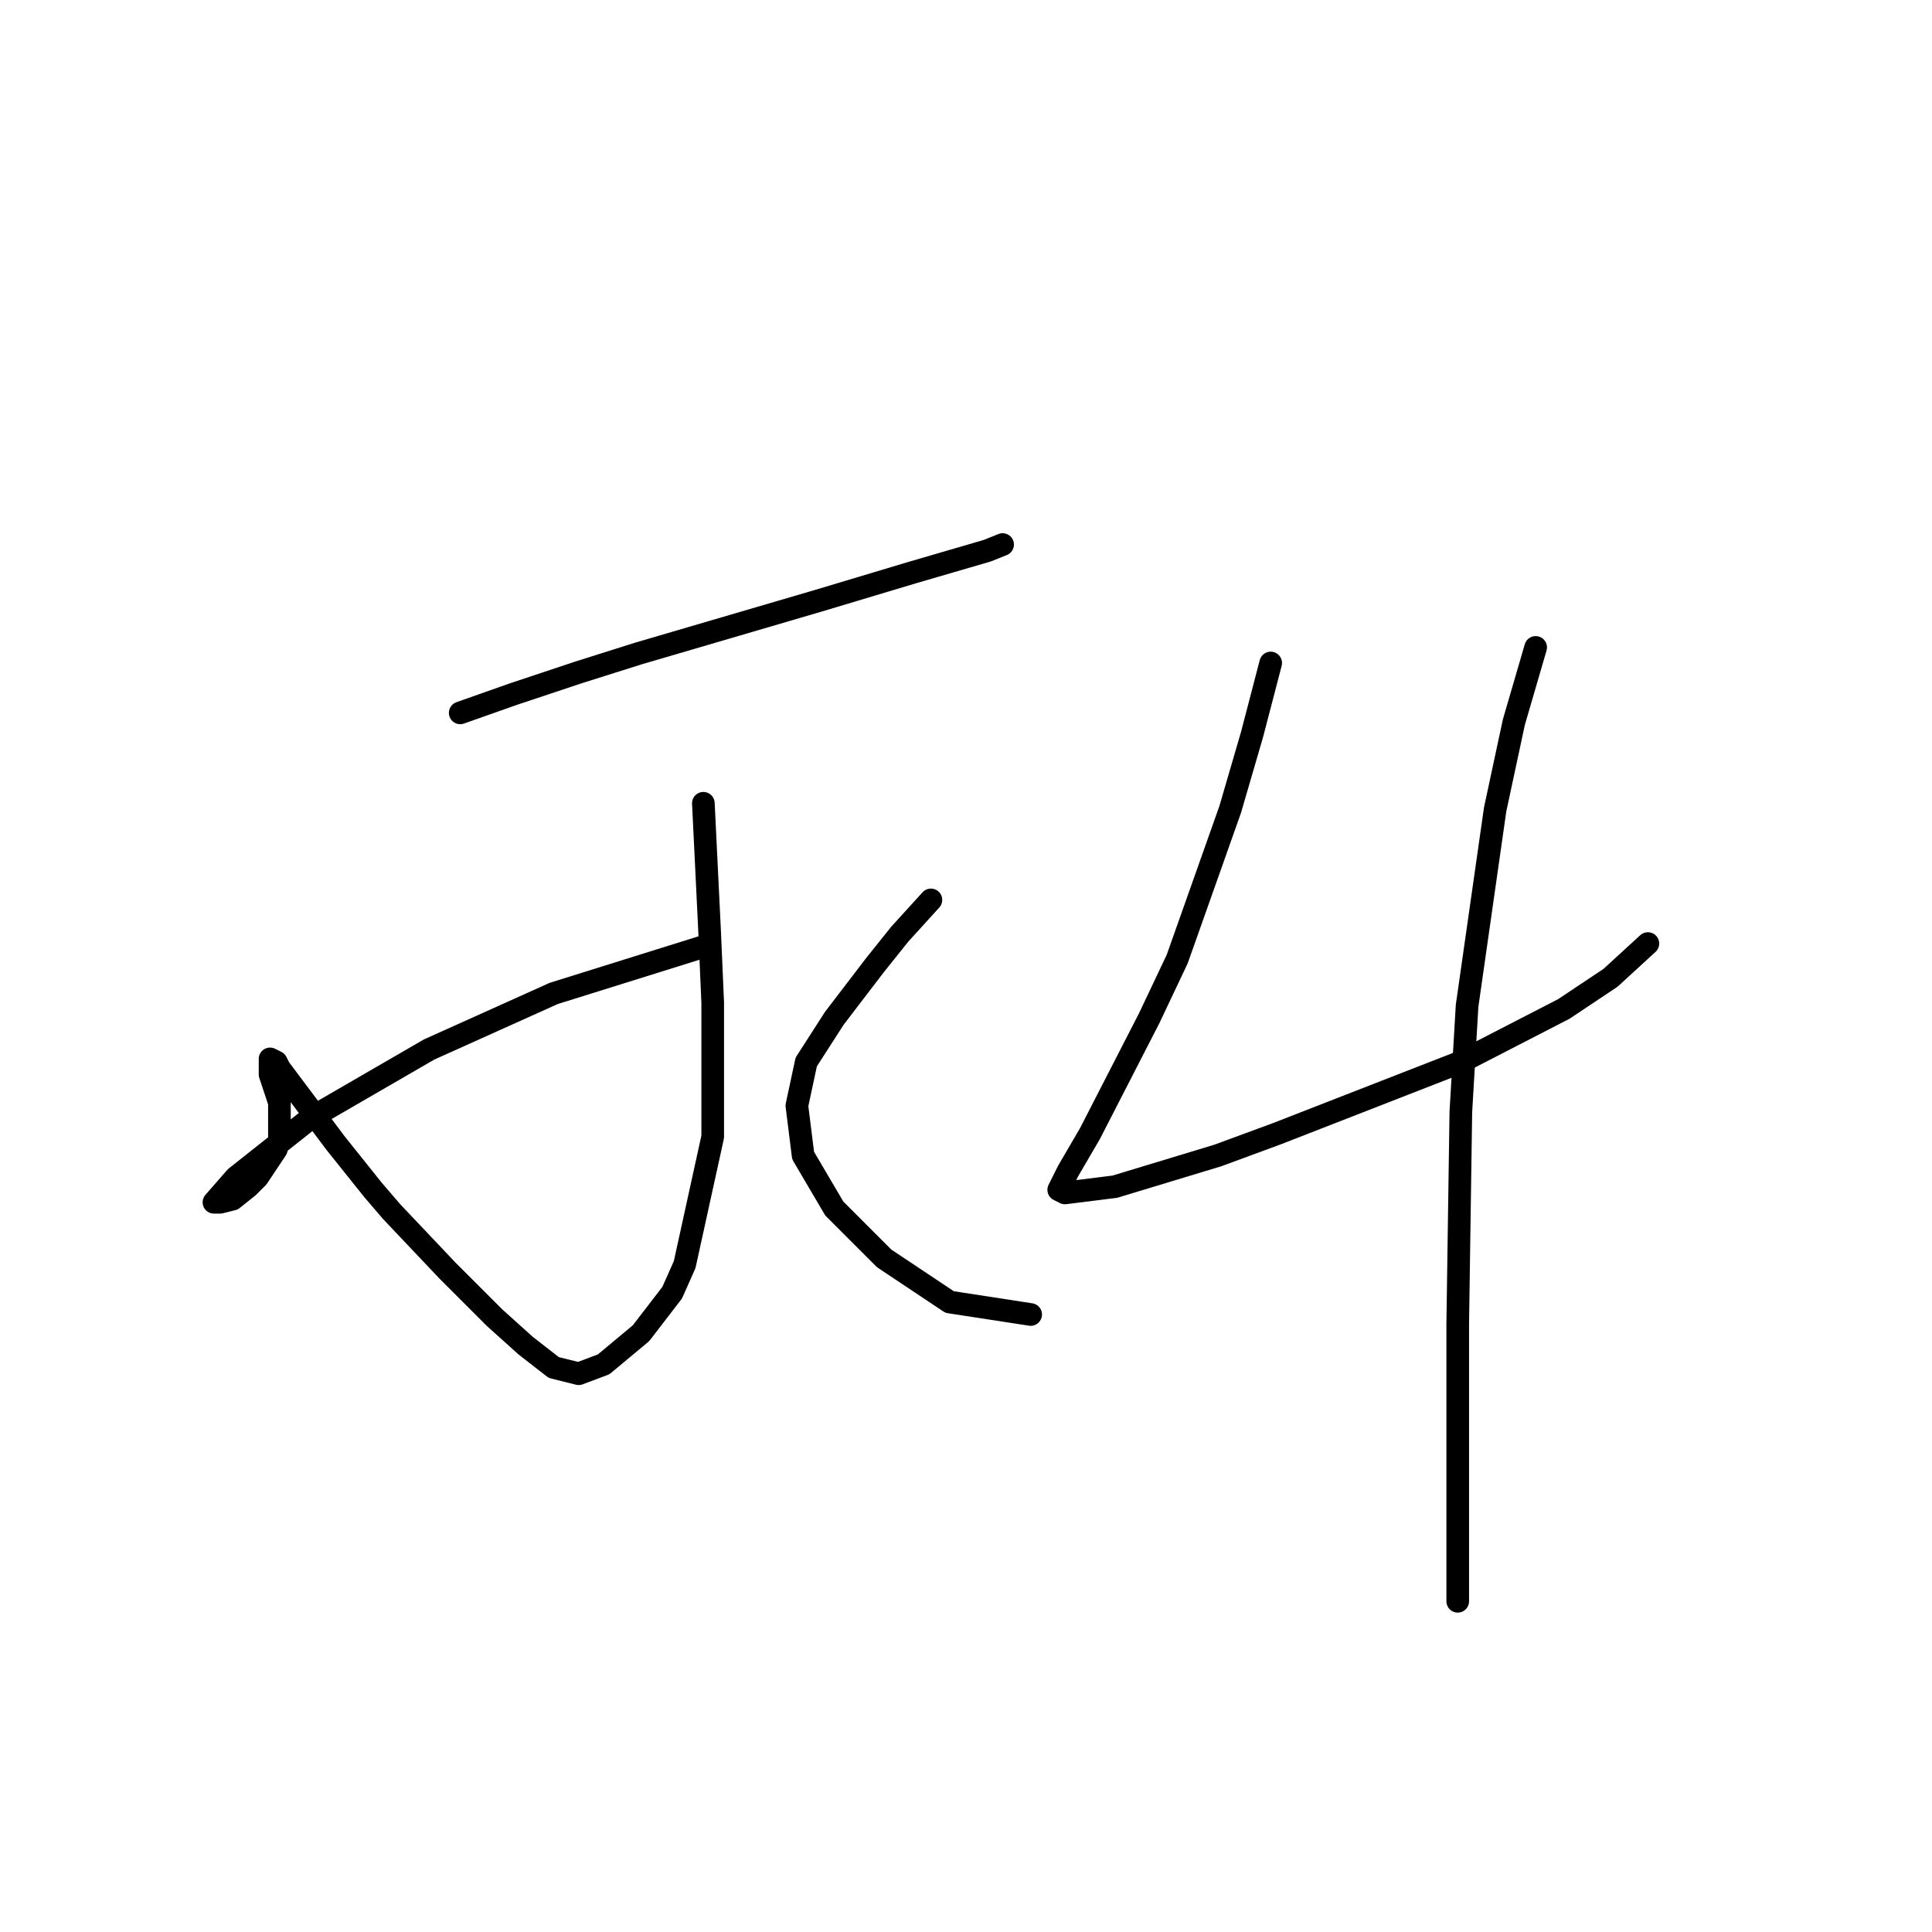 <?xml version="1.0" standalone="no"?>
    <svg width="256" height="256" xmlns="http://www.w3.org/2000/svg" version="1.1">
    <polyline stroke="black" stroke-width="3" stroke-linecap="round" fill="transparent" stroke-linejoin="round" points="60.981 94.459 68.003 91.981 76.677 89.09 84.525 86.611 108.481 79.589 120.873 75.872 130.786 72.981 132.851 72.155 132.851 72.155 " />
        <polyline stroke="black" stroke-width="3" stroke-linecap="round" fill="transparent" stroke-linejoin="round" points="93.199 106.438 94.025 123.373 94.438 132.873 94.438 150.634 90.72 167.569 89.068 171.287 84.938 176.656 79.981 180.787 76.677 182.026 73.372 181.2 69.655 178.308 65.524 174.591 61.394 170.46 59.328 168.395 51.894 160.547 49.415 157.656 44.459 151.46 40.741 146.504 37.024 141.547 36.611 140.721 35.785 140.308 35.785 141.547 35.785 142.373 37.024 146.091 37.024 147.33 37.024 149.808 37.024 151.047 36.611 152.286 34.132 156.004 32.893 157.243 30.828 158.895 29.176 159.308 28.35 159.308 31.241 156.004 41.154 148.156 56.85 139.069 73.372 131.634 93.199 125.438 93.199 125.438 " />
        <polyline stroke="black" stroke-width="3" stroke-linecap="round" fill="transparent" stroke-linejoin="round" points="123.351 119.242 119.221 123.786 115.916 127.916 110.547 134.938 106.829 140.721 105.59 146.504 106.416 153.112 110.547 160.134 117.155 166.743 125.83 172.526 136.569 174.178 136.569 174.178 " />
        <polyline stroke="black" stroke-width="3" stroke-linecap="round" fill="transparent" stroke-linejoin="round" points="168.374 87.85 165.895 97.351 163.004 107.264 155.982 127.09 152.265 134.938 144.417 150.221 141.525 155.178 140.286 157.656 141.112 158.069 147.721 157.243 161.352 153.112 169.2 150.221 193.57 140.721 207.2 133.699 213.396 129.569 218.353 125.025 218.353 125.025 " />
        <polyline stroke="black" stroke-width="3" stroke-linecap="round" fill="transparent" stroke-linejoin="round" points="203.483 85.785 200.592 95.698 198.113 107.264 194.396 133.286 193.57 147.33 193.157 175.417 193.157 212.179 193.157 212.179 " />
        </svg>